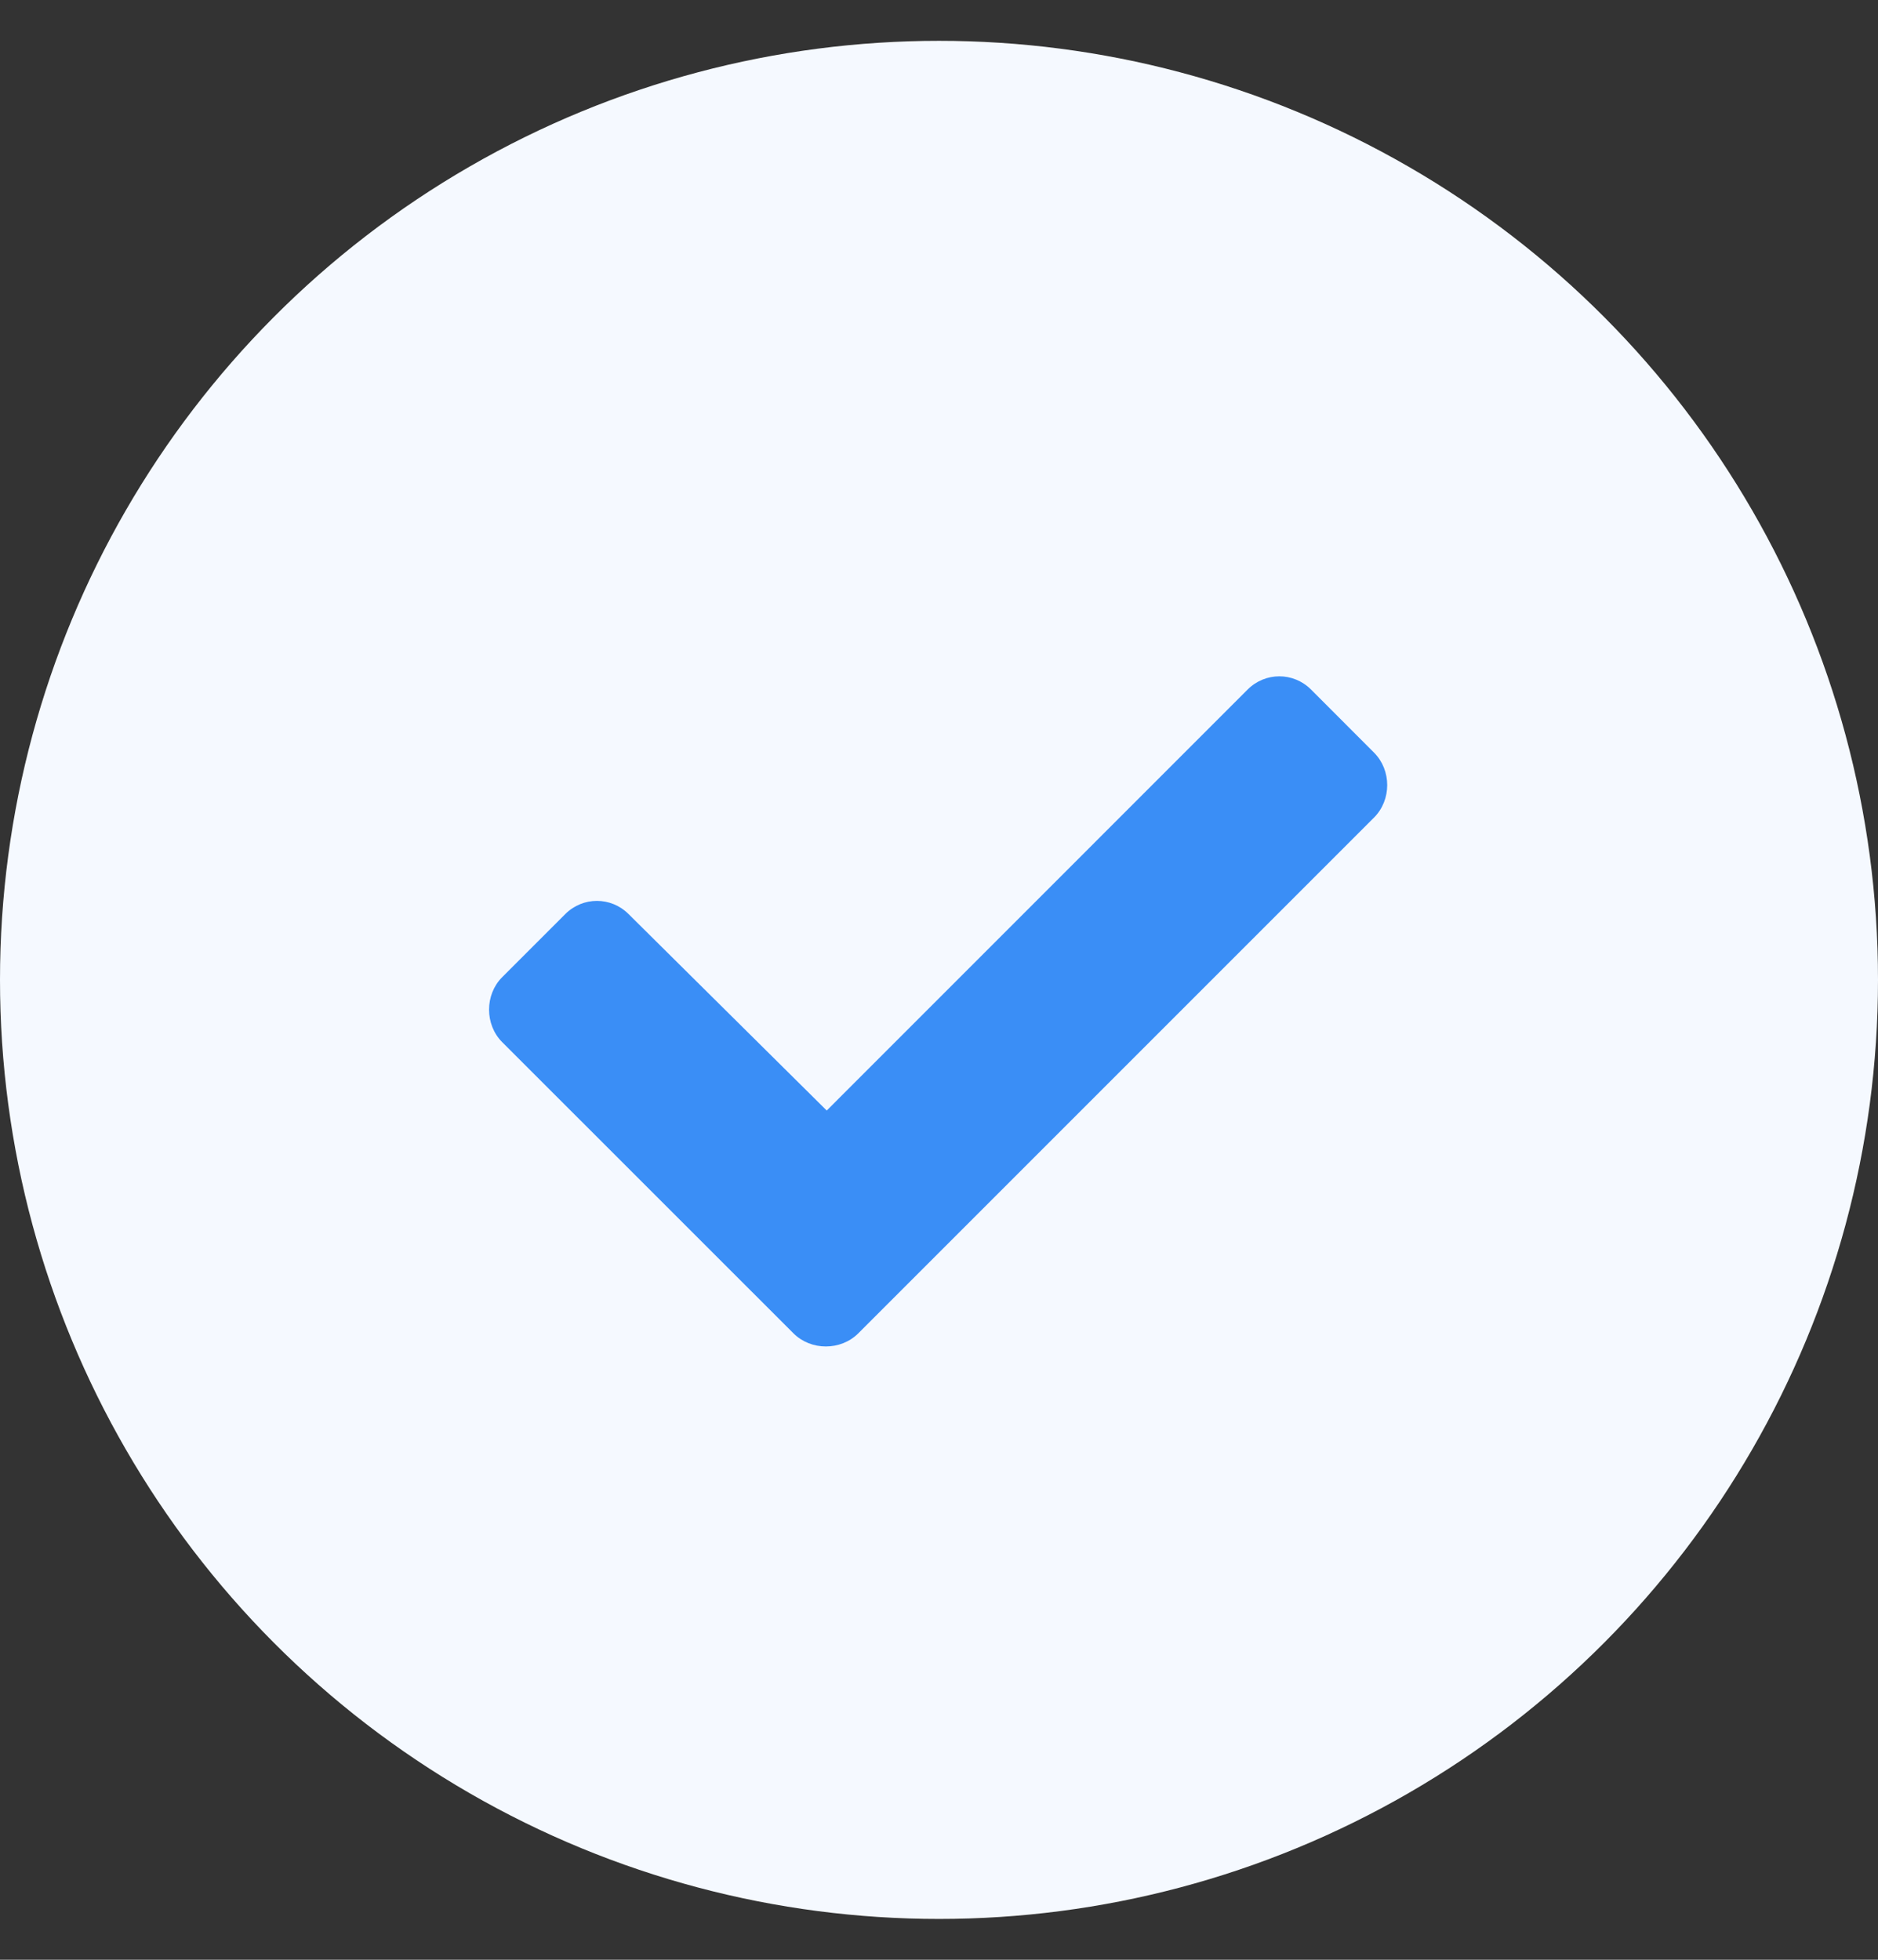 <svg width="23" height="24" viewBox="0 0 23 24" fill="none" xmlns="http://www.w3.org/2000/svg">
<rect x="0" y="0" width="23" height="24" fill="#333333" stroke="none"/>
<circle cx="11.5" cy="12" r="11.5" fill="#F5F9FF"/>
<path d="M9.717 16.328C9.932 16.543 10.297 16.543 10.512 16.328L16.828 10.012C17.043 9.797 17.043 9.432 16.828 9.217L16.055 8.443C15.84 8.229 15.496 8.229 15.281 8.443L10.125 13.6L7.697 11.193C7.482 10.979 7.139 10.979 6.924 11.193L6.15 11.967C5.936 12.182 5.936 12.547 6.15 12.762L9.717 16.328Z" fill="#3A8EF6"/>
</svg>
